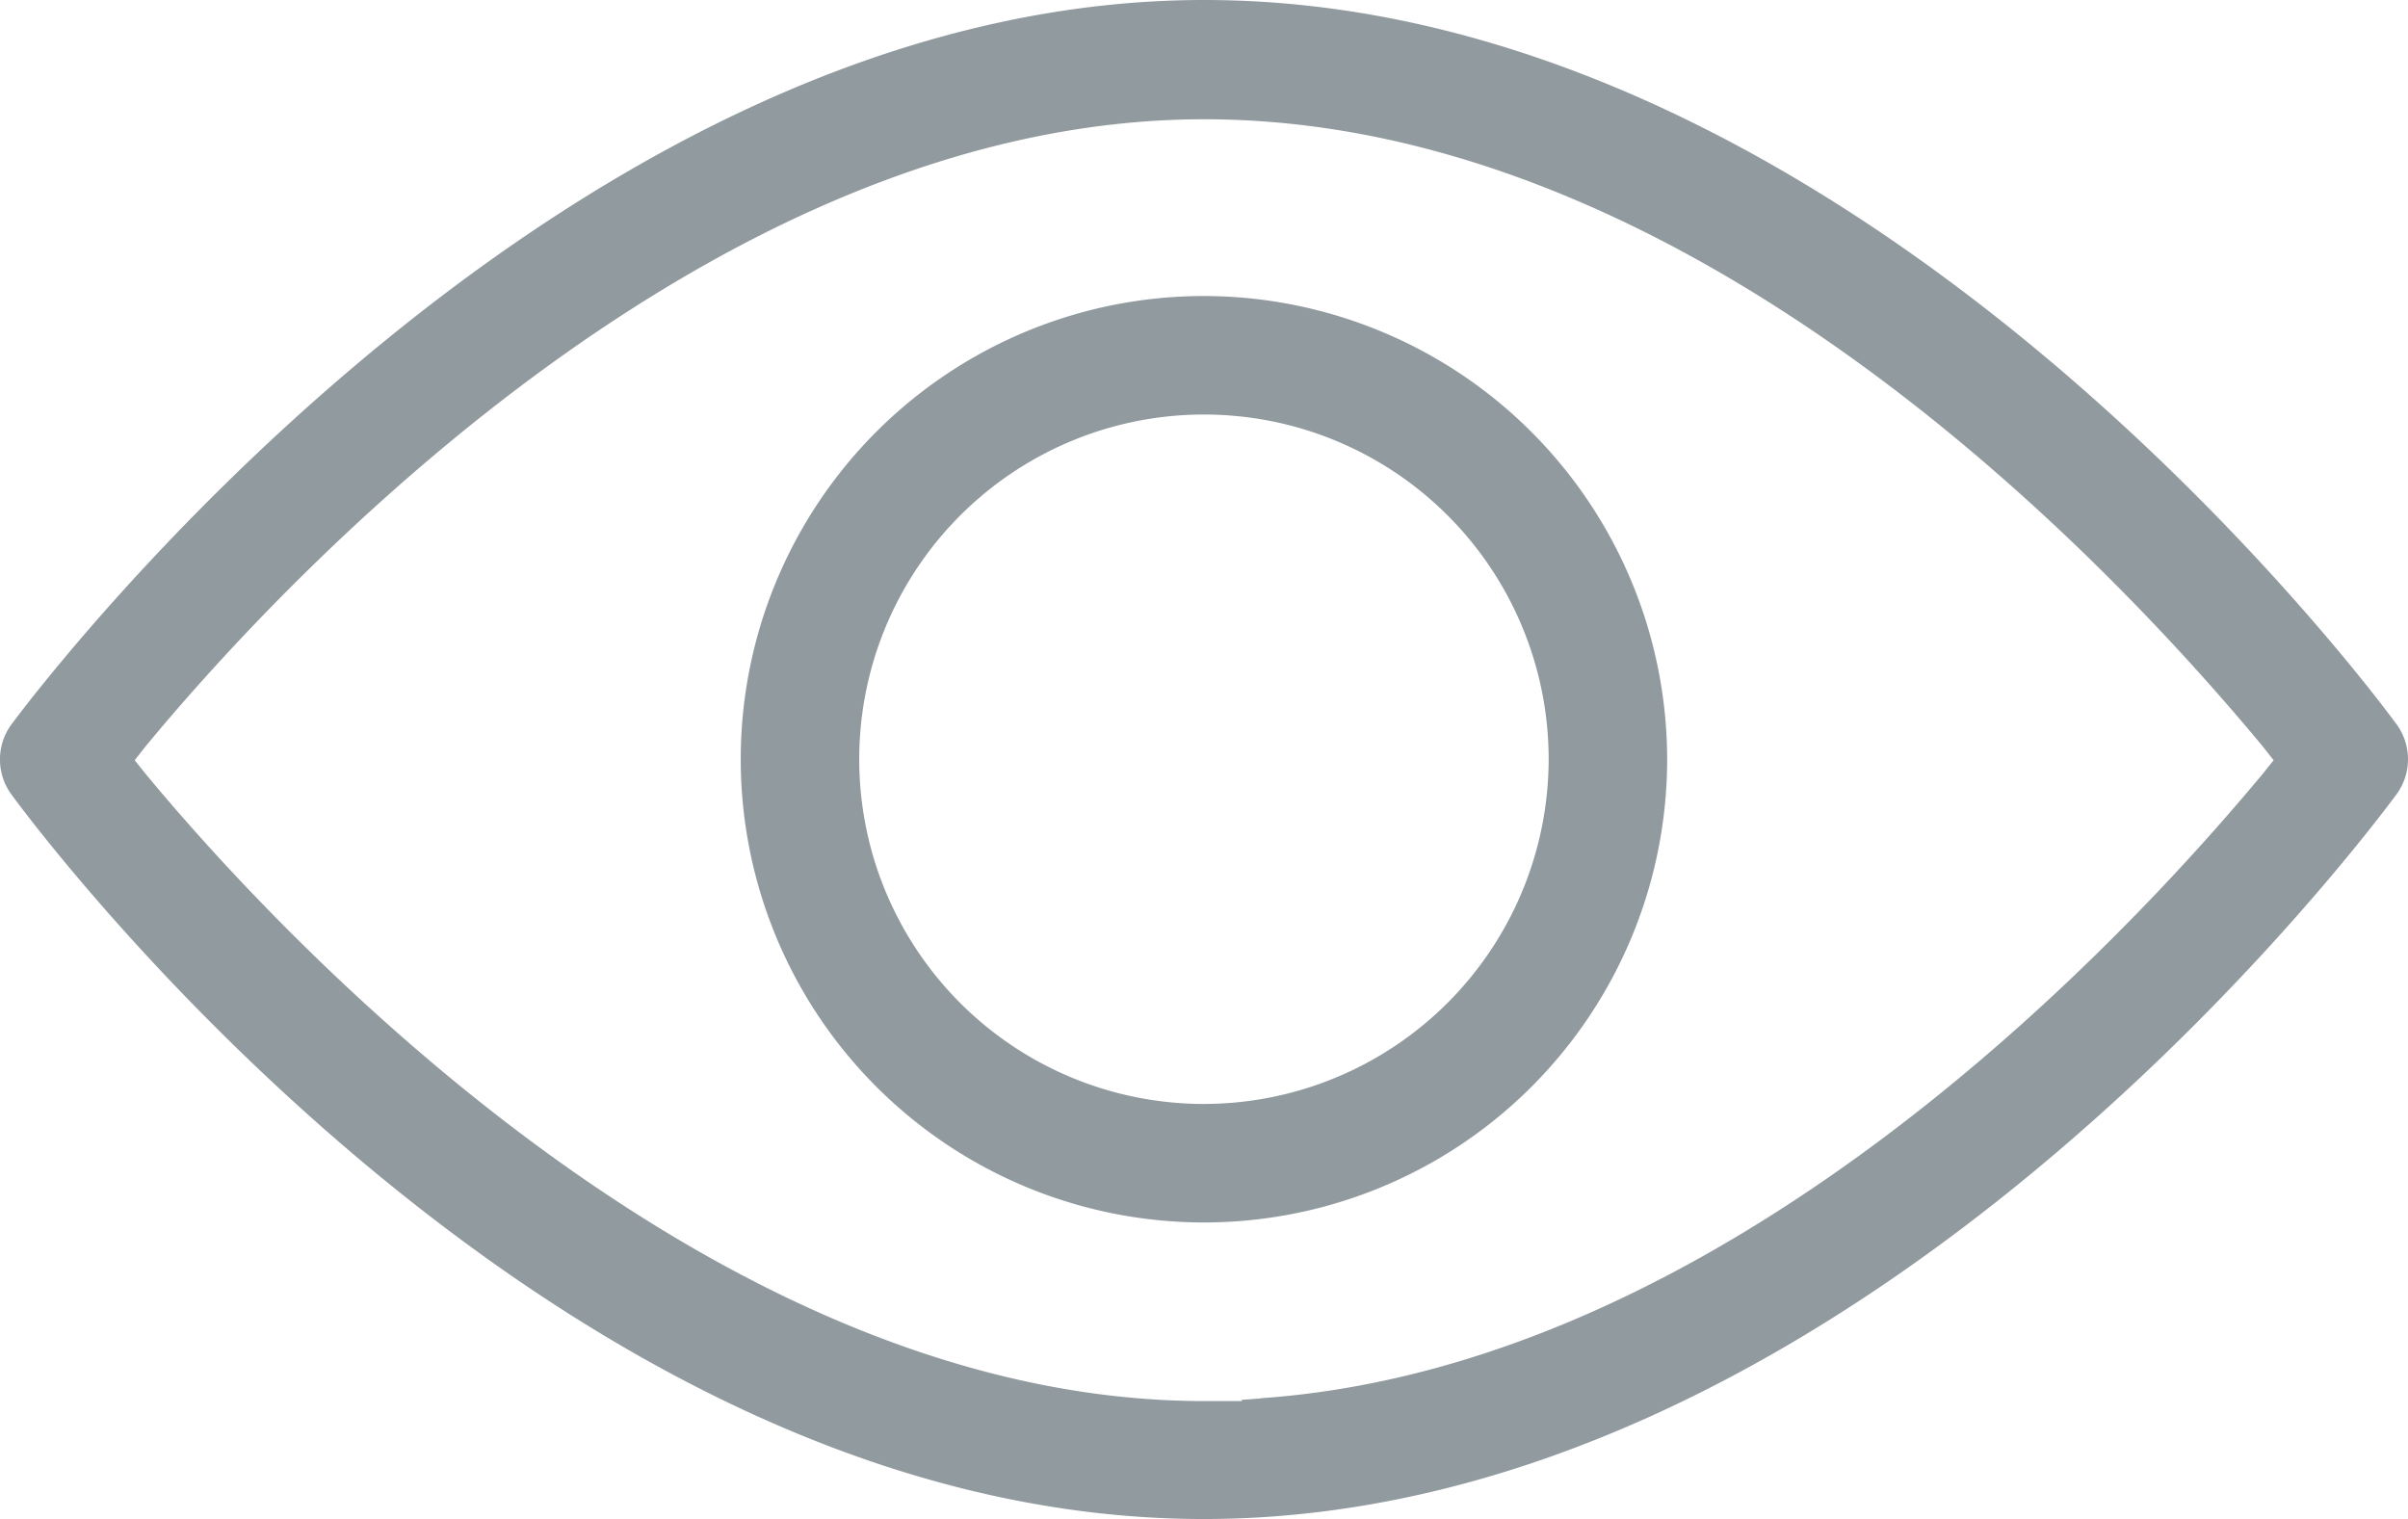 <svg xmlns="http://www.w3.org/2000/svg" width="22.151" height="13.975" viewBox="0 0 22.151 13.975"><defs><style>.a{fill:#919a9f;}</style></defs><g transform="translate(-171.774 -186.186)"><path class="a" d="M193.821,192.85c-.2-.271-4.932-6.664-10.969-6.664-6.075,0-10.924,6.6-10.973,6.664a.545.545,0,0,0,0,.644c.2.273,4.931,6.665,10.968,6.665,5.853,0,10.465-5.984,10.973-6.667A.546.546,0,0,0,193.821,192.85Zm-10.451,6.2-.176.013.006.011h-.349c-4.6,0-8.618-4.416-9.738-5.77l-.1-.125.1-.127c1.116-1.353,5.118-5.769,9.738-5.769,4.482,0,8.3,4.035,9.738,5.769l.1.127-.1.125C191.236,194.931,187.626,198.754,183.37,199.048Z"/><path class="a" d="M182.361,188.714a4.261,4.261,0,1,0,4.261,4.262A4.266,4.266,0,0,0,182.361,188.714Zm0,7.432a3.171,3.171,0,1,1,3.171-3.17A3.175,3.175,0,0,1,182.361,196.146Z" transform="translate(0.488 0.195)"/></g></svg>